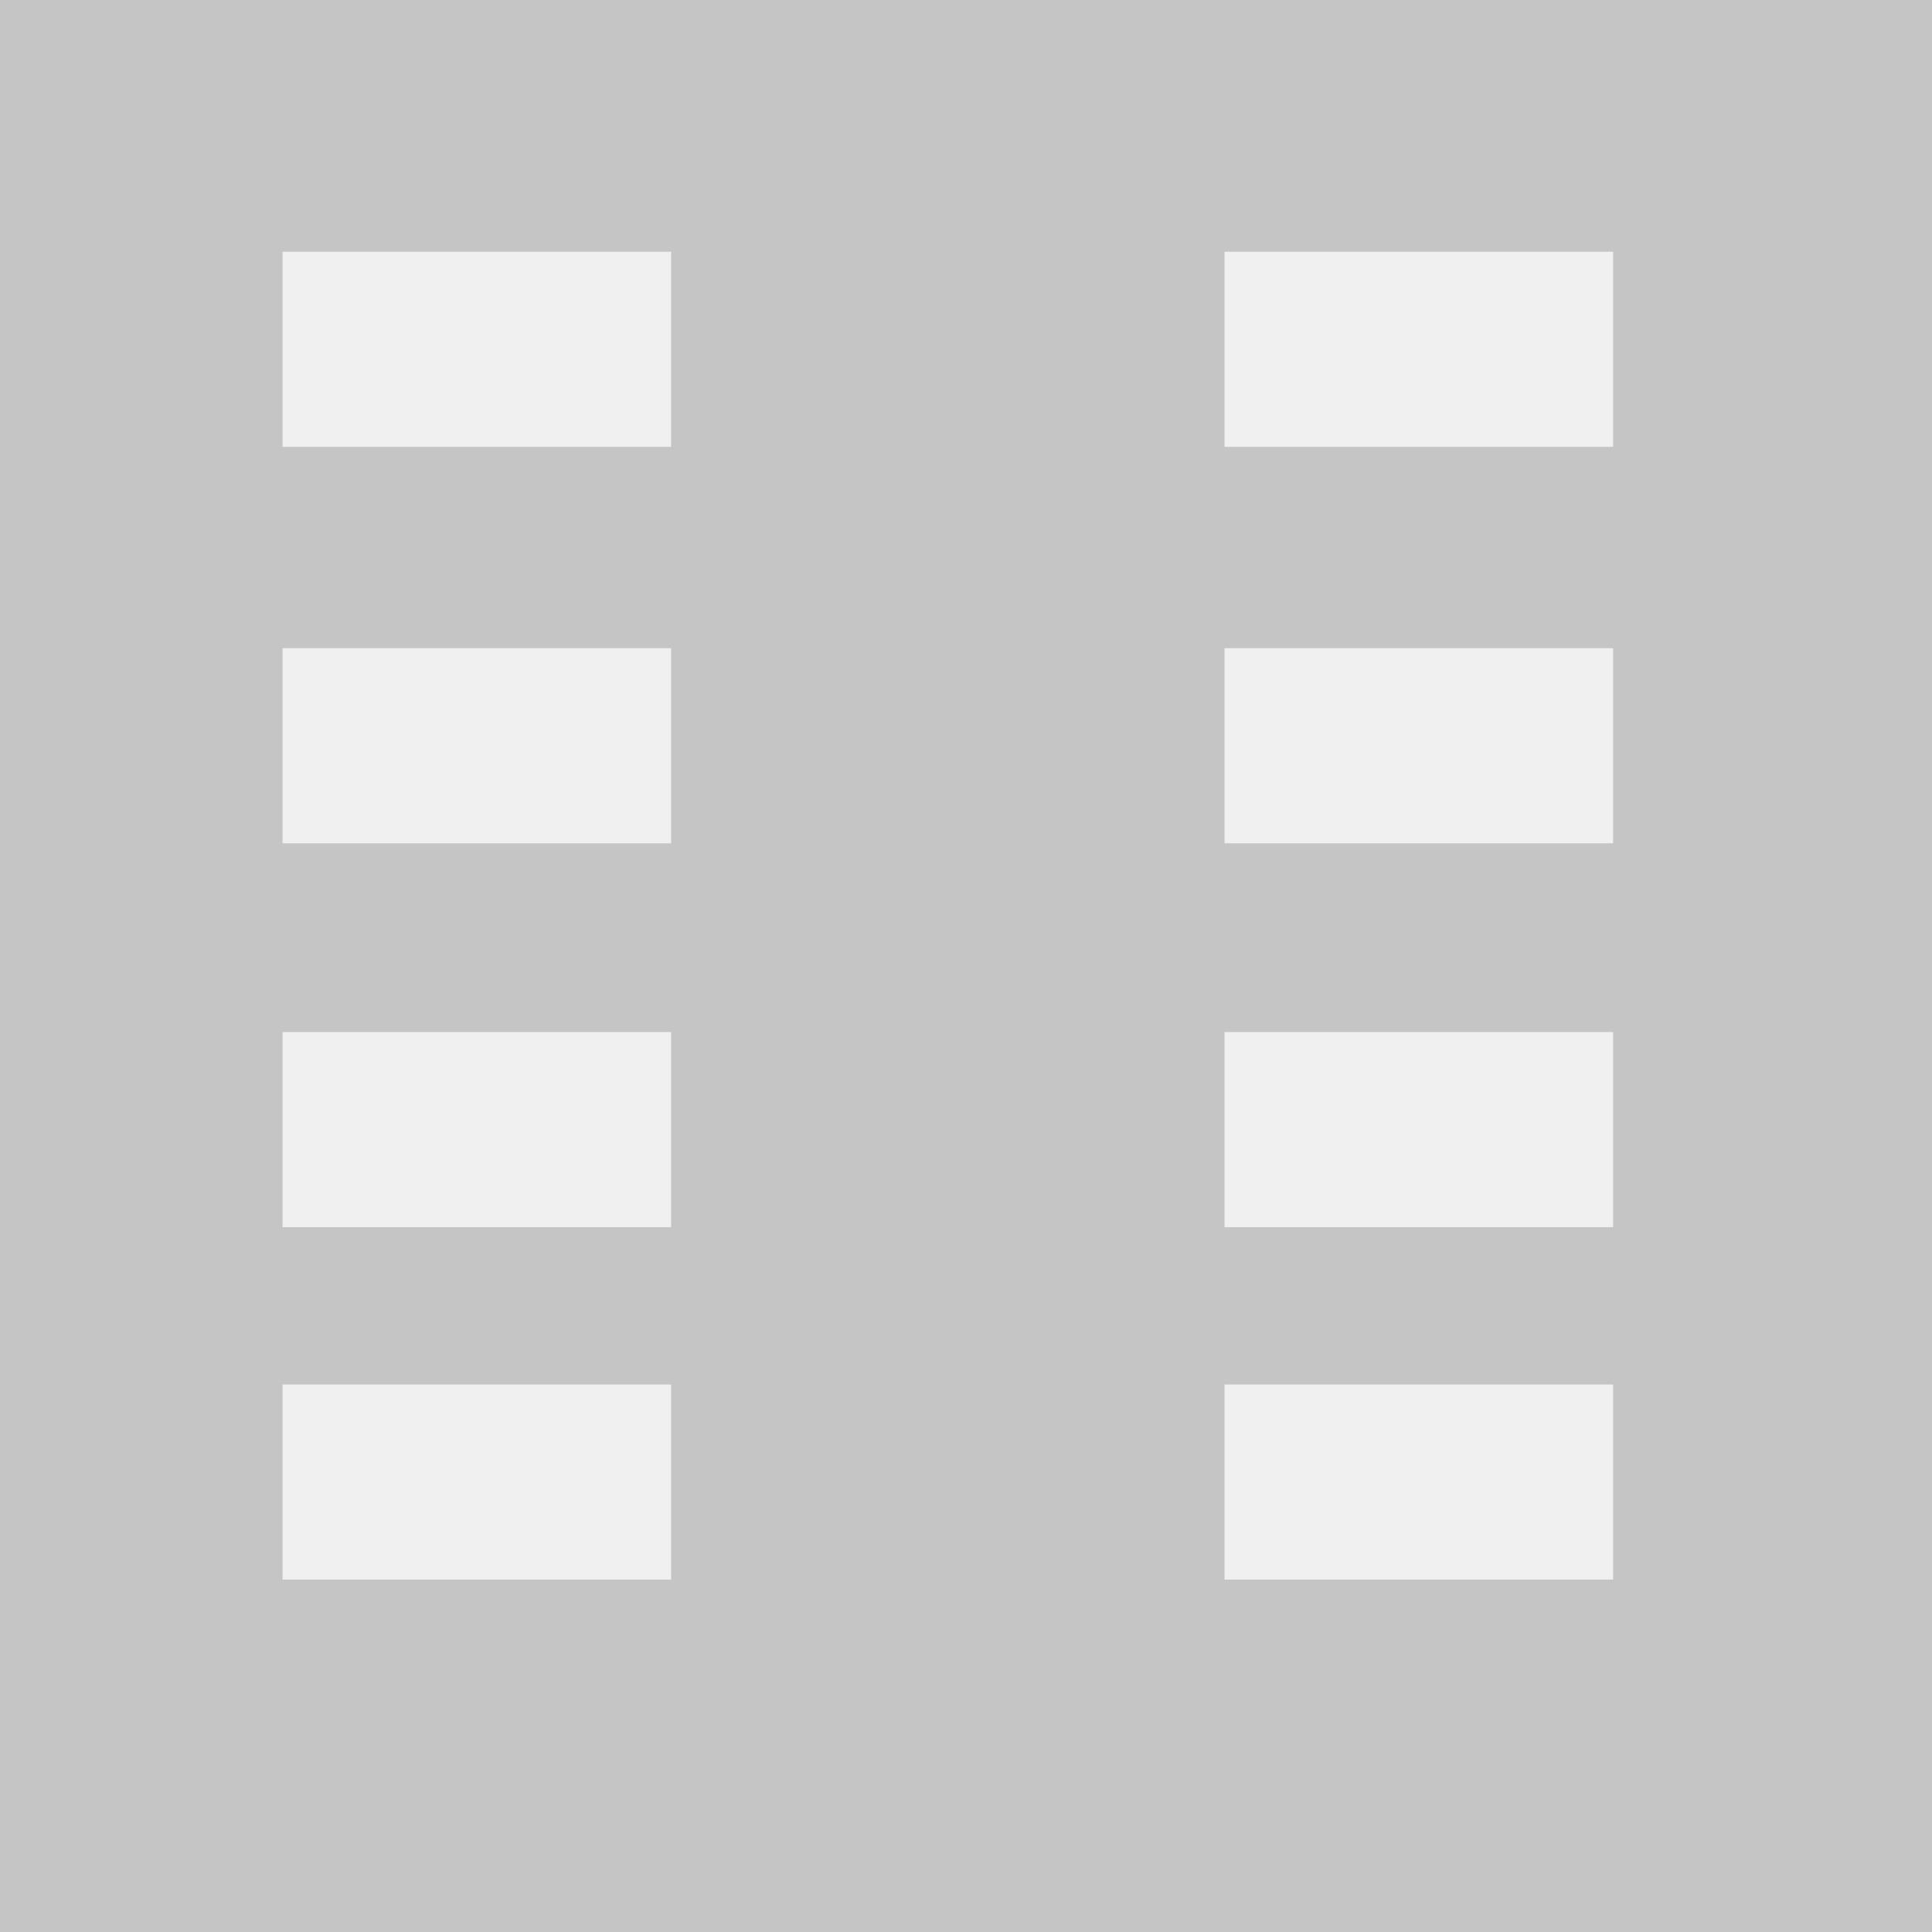 <svg width="50" height="50" viewBox="0 0 50 50" fill="none" xmlns="http://www.w3.org/2000/svg">
<g opacity="0.4">
<rect y="50" width="50" height="50" transform="rotate(-90 0 50)" fill="#6F6F70"/>
<rect x="7.313" y="6.515" width="10.056" height="5.049" fill="#D9D9D9"/>
<rect x="7.313" y="16.775" width="10.056" height="5.049" fill="#D9D9D9"/>
<rect x="7.313" y="26.71" width="10.056" height="5.049" fill="#D9D9D9"/>
<rect x="7.313" y="35.831" width="10.056" height="5.049" fill="#D9D9D9"/>
<rect x="31.691" y="6.515" width="10.056" height="5.049" fill="#D9D9D9"/>
<rect x="31.691" y="16.775" width="10.056" height="5.049" fill="#D9D9D9"/>
<rect x="31.691" y="26.71" width="10.056" height="5.049" fill="#D9D9D9"/>
<rect x="31.691" y="35.831" width="10.056" height="5.049" fill="#D9D9D9"/>
</g>
</svg>
